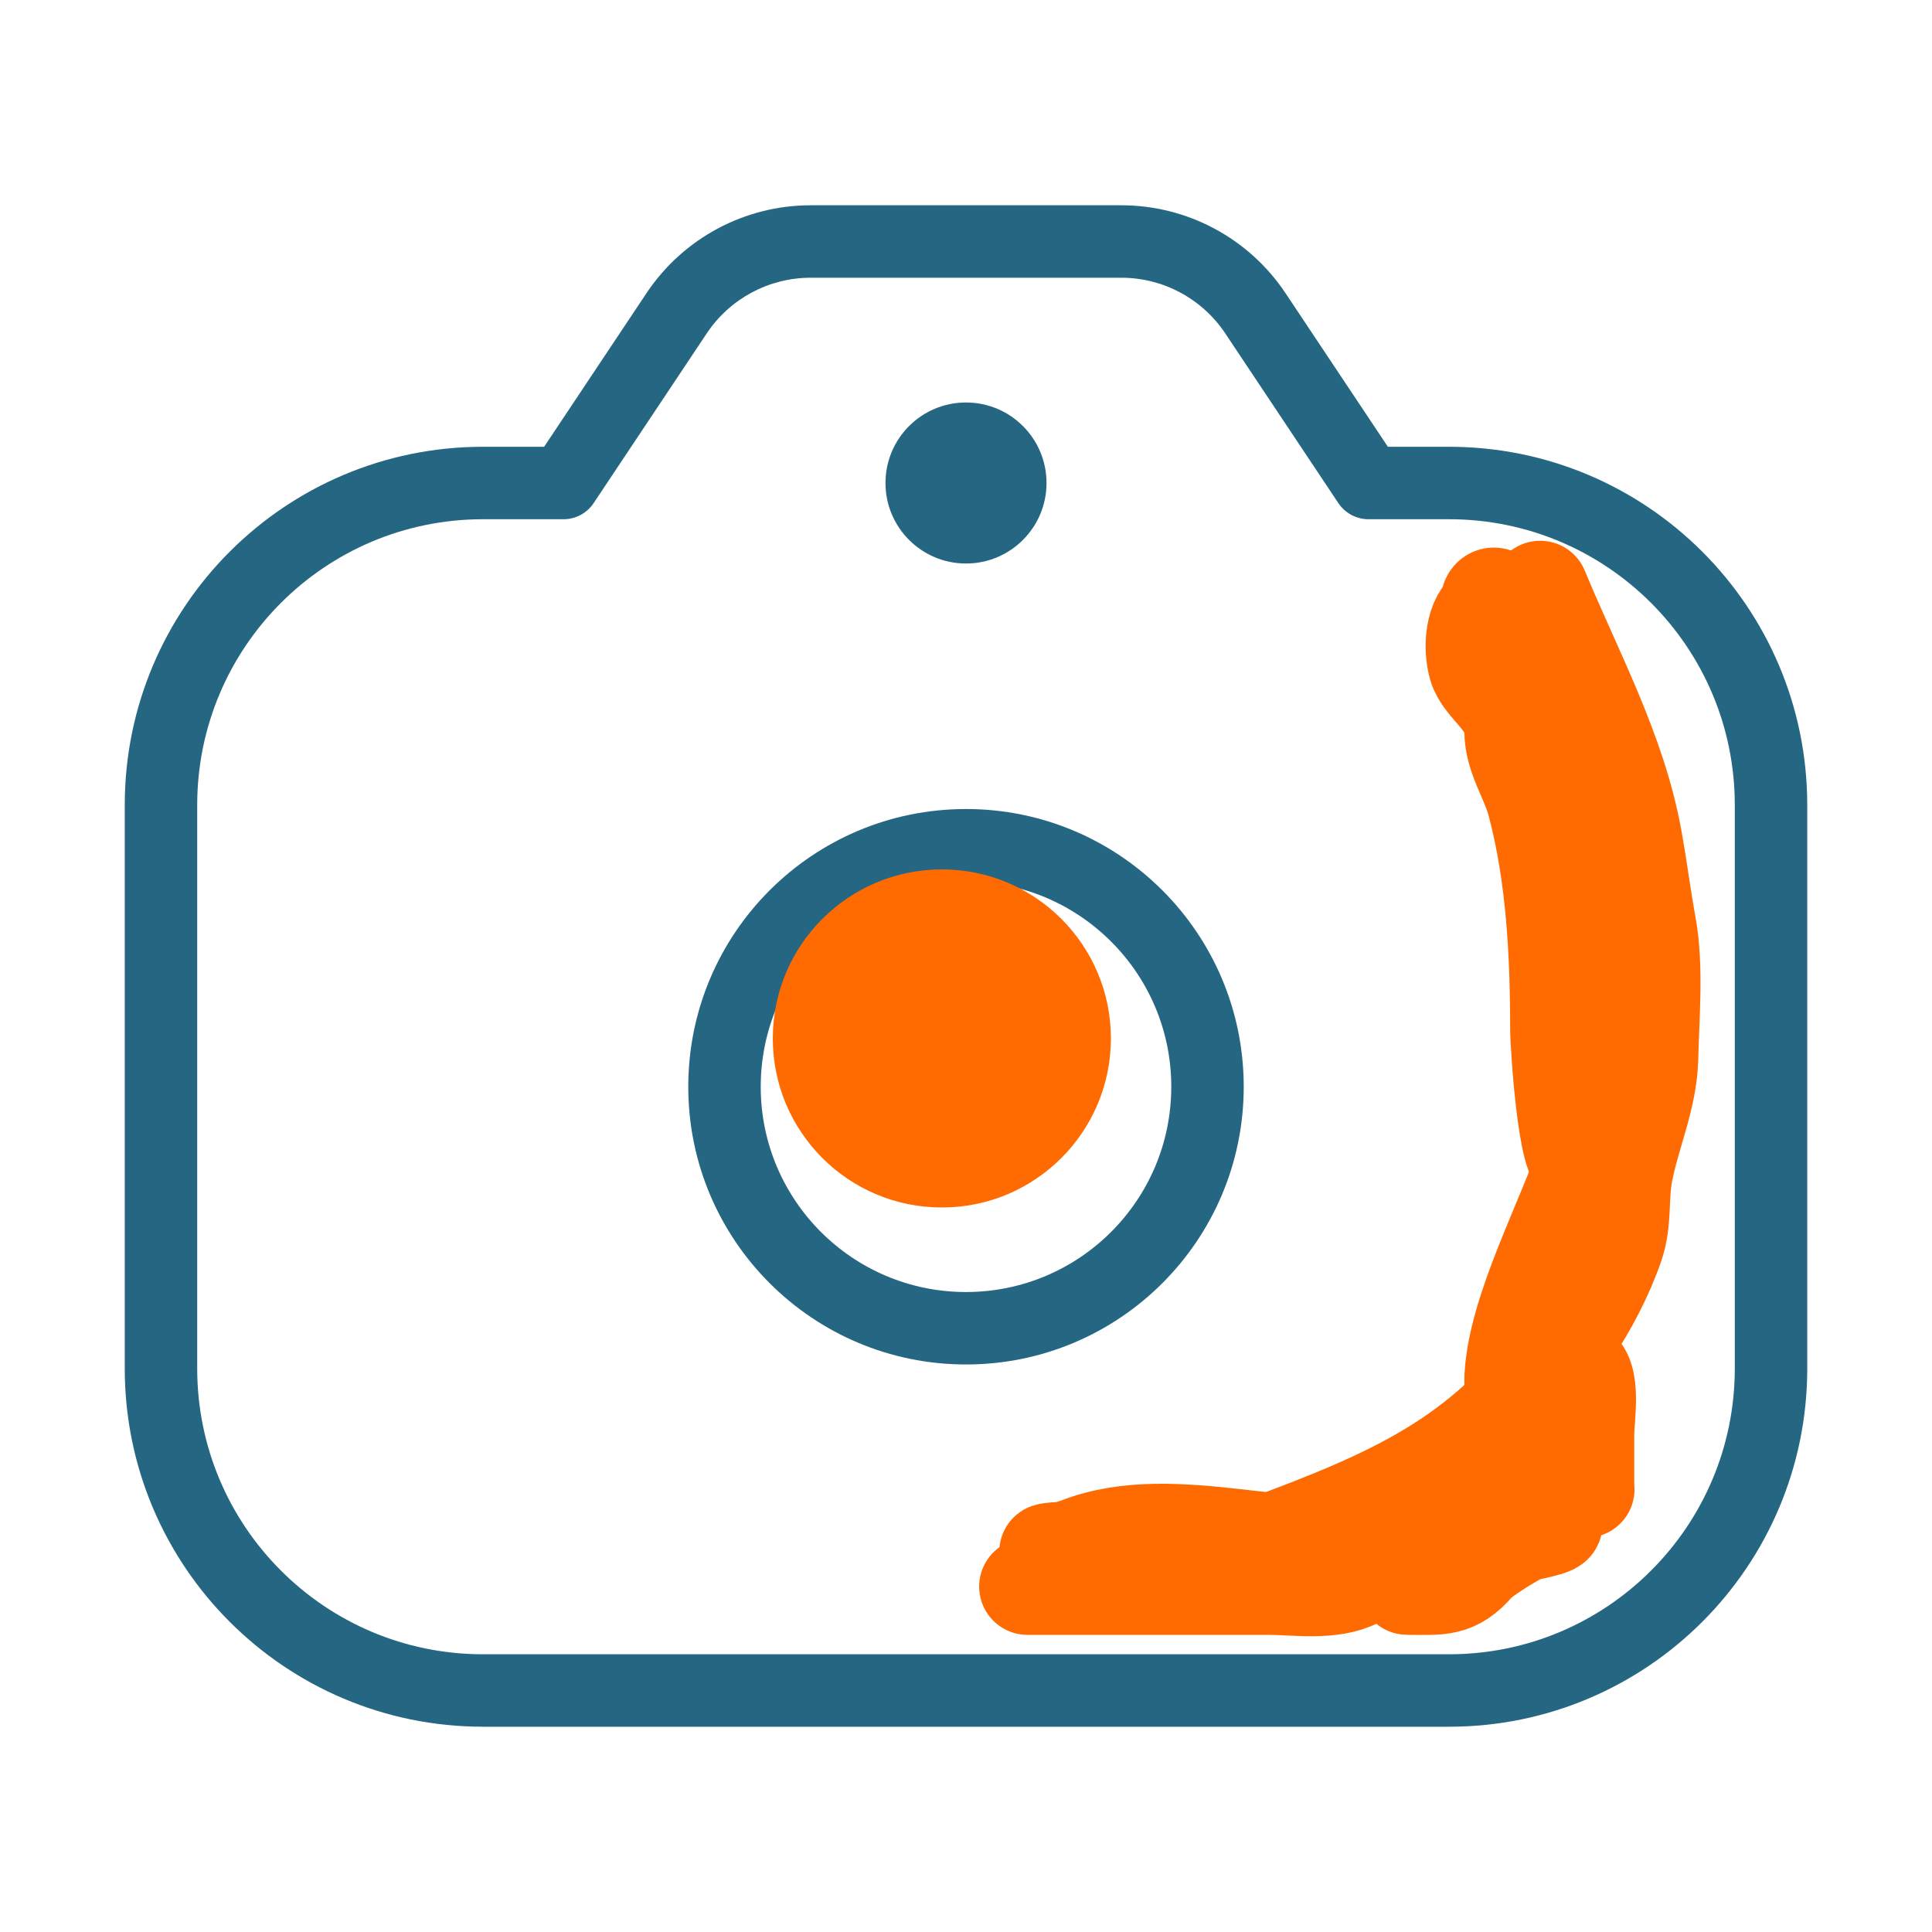 <svg width="40" height="40" viewBox="0 0 40 40" fill="none" xmlns="http://www.w3.org/2000/svg">
<path d="M11.667 10V10.75C11.917 10.75 12.152 10.625 12.291 10.416L11.667 10ZM14.01 6.484L13.386 6.068V6.068L14.01 6.484ZM25.989 6.484L26.614 6.068L25.989 6.484ZM28.333 10L27.709 10.416C27.848 10.625 28.083 10.75 28.333 10.75V10ZM24.25 22.5C24.25 24.847 22.347 26.75 20 26.75V28.25C23.176 28.25 25.75 25.676 25.75 22.5H24.25ZM20 26.75C17.653 26.75 15.75 24.847 15.75 22.5H14.25C14.25 25.676 16.824 28.25 20 28.25V26.75ZM15.75 22.5C15.75 20.153 17.653 18.25 20 18.25V16.75C16.824 16.75 14.25 19.324 14.25 22.5H15.75ZM20 18.25C22.347 18.25 24.25 20.153 24.25 22.5H25.75C25.75 19.324 23.176 16.75 20 16.75V18.25ZM12.291 10.416L14.634 6.9L13.386 6.068L11.043 9.584L12.291 10.416ZM16.784 5.75H23.216V4.25H16.784V5.75ZM25.366 6.9L27.709 10.416L28.957 9.584L26.614 6.068L25.366 6.9ZM23.216 5.75C24.08 5.75 24.886 6.182 25.366 6.9L26.614 6.068C25.856 4.932 24.581 4.25 23.216 4.25V5.75ZM14.634 6.9C15.114 6.182 15.92 5.75 16.784 5.75V4.25C15.419 4.25 14.144 4.932 13.386 6.068L14.634 6.9ZM35.917 16.667V28.333H37.417V16.667H35.917ZM30 34.25H10V35.75H30V34.25ZM4.083 28.333V16.667H2.583V28.333H4.083ZM10 34.25C6.732 34.25 4.083 31.601 4.083 28.333H2.583C2.583 32.429 5.904 35.75 10 35.75V34.25ZM35.917 28.333C35.917 31.601 33.268 34.25 30 34.25V35.75C34.096 35.75 37.417 32.429 37.417 28.333H35.917ZM30 10.75C33.268 10.75 35.917 13.399 35.917 16.667H37.417C37.417 12.571 34.096 9.25 30 9.25V10.75ZM10 9.25C5.904 9.25 2.583 12.571 2.583 16.667H4.083C4.083 13.399 6.732 10.75 10 10.75V9.25ZM10 10.75H11.667V9.25H10V10.75ZM30 9.25H28.333V10.75H30V9.25Z" fill="#256782"/>
<ellipse cx="20" cy="10" rx="1.667" ry="1.667" fill="#256782"/>
<circle cx="19.5" cy="21.5" r="3.5" fill="#FF6B00"/>
<path d="M26.307 31.908C25.026 32.276 23.592 32.09 22.267 32.09C22.169 32.09 22.085 32.092 22.015 32.094C21.51 32.111 21.655 32.174 22.015 32.094C22.111 32.073 22.222 32.041 22.34 31.996C23.543 31.533 24.936 31.758 26.307 31.908C27.211 32.007 28.105 32.074 28.93 31.89C29.578 31.746 30.172 31.941 29.13 32.08C28.066 32.222 26.985 32.28 25.909 32.28C24.394 32.28 23.093 32.848 21.582 32.848H26.245C26.845 32.848 27.556 32.972 28.098 32.701C28.309 32.595 28.53 32.513 28.751 32.438C28.751 32.434 28.751 32.431 28.751 32.427C28.751 32.141 29.223 32.069 29.692 32.062C29.701 32.057 29.71 32.053 29.719 32.048C29.818 32.001 29.896 31.973 29.97 31.954C30.175 31.829 30.4 31.658 30.561 31.522C30.76 31.355 31.049 31.413 31.27 31.375C31.562 31.145 31.842 30.895 32.006 30.748C32.279 30.273 32.4 29.924 32.44 29.437C32.423 29.022 32.456 28.719 32.456 28.985C32.456 29.151 32.451 29.299 32.44 29.437C32.457 29.862 32.527 30.405 32.74 30.575C32.803 30.625 32.828 30.73 32.837 30.791C32.84 30.863 32.844 30.843 32.837 30.791C32.828 30.73 32.803 30.625 32.74 30.575C32.527 30.405 32.457 29.862 32.44 29.437C32.4 29.924 32.279 30.273 32.006 30.748C32.016 30.739 32.026 30.73 32.035 30.722C32.216 30.559 32.13 30.649 31.975 30.802C31.944 30.854 31.911 30.908 31.877 30.964C31.29 31.918 31.419 31.925 30.518 32.09C30.535 32.09 30.549 32.09 30.561 32.09C31.011 32.09 31.138 31.939 31.509 31.754C31.511 31.752 31.524 31.749 31.544 31.745C31.82 31.6 32.067 31.499 32.151 31.532C32.314 31.598 31.703 31.712 31.544 31.745C31.139 31.959 30.672 32.268 30.572 32.385C30.127 32.904 29.82 32.848 29.161 32.848C28.954 32.848 29.573 32.721 29.719 32.575C29.899 32.395 30.206 32.146 30.456 32.101C30.477 32.097 30.498 32.093 30.518 32.09C30.375 32.085 30.083 32.061 29.777 32.061C29.683 32.107 29.585 32.148 29.484 32.187C29.162 32.397 28.762 32.693 28.751 32.438C28.53 32.513 28.309 32.595 28.098 32.701C27.556 32.972 26.845 32.848 26.245 32.848H21.582C23.093 32.848 24.394 32.28 25.909 32.28C26.985 32.28 28.066 32.222 29.13 32.08C30.172 31.941 29.578 31.746 28.93 31.89C28.105 32.074 27.211 32.007 26.307 31.908Z" fill="#FF6B00"/>
<path d="M31.887 12.196C32.589 13.892 33.495 15.546 33.824 17.354C33.934 17.958 34.009 18.56 34.119 19.164C34.275 20.024 34.18 21.031 34.161 21.901C34.143 22.729 33.789 23.477 33.635 24.28C33.535 24.802 33.622 25.285 33.445 25.796C33.227 26.425 32.892 27.058 32.54 27.585C30.969 29.942 29.226 30.821 26.645 31.796C25.282 32.311 23.71 32.09 22.267 32.09C21.288 32.09 21.717 32.235 22.34 31.996C24.335 31.229 26.854 32.352 28.93 31.89C29.578 31.746 30.172 31.941 29.13 32.08C28.066 32.222 26.985 32.28 25.909 32.28C24.394 32.28 23.093 32.848 21.582 32.848C20.028 32.848 24.691 32.848 26.245 32.848C26.845 32.848 27.556 32.972 28.098 32.701C28.661 32.419 29.292 32.304 29.803 32.048C30.043 31.928 30.355 31.696 30.561 31.522C30.828 31.297 31.257 31.479 31.466 31.29C31.584 31.185 32.423 30.372 32.035 30.722C31.705 31.019 30.771 31.859 30.372 31.901C30.081 31.931 29.972 31.928 29.719 32.048C29.406 32.197 28.751 32.774 28.751 32.427C28.751 31.915 30.265 32.09 30.561 32.09C31.011 32.09 31.138 31.939 31.509 31.754C31.532 31.742 32.335 31.606 32.151 31.532C31.943 31.45 30.74 32.189 30.572 32.385C30.127 32.904 29.82 32.848 29.161 32.848C28.954 32.848 29.573 32.721 29.719 32.575C29.899 32.395 30.206 32.146 30.456 32.101C31.425 31.925 31.277 31.939 31.877 30.964C32.332 30.225 32.456 29.823 32.456 28.985C32.456 28.447 32.32 30.238 32.74 30.575C32.876 30.684 32.835 31.049 32.835 30.669C32.835 30.354 32.835 30.038 32.835 29.722C32.835 29.331 32.995 28.476 32.645 28.301" stroke="#FF6B00" stroke-width="2" stroke-linecap="round"/>
<path d="M33.023 16.175C32.733 15.803 32.528 15.306 32.076 15.607" stroke="#FF6B00" stroke-width="2" stroke-linecap="round"/>
<path d="M30.835 12.587C30.738 12.169 31.244 12.353 30.855 12.575C30.848 12.579 30.842 12.583 30.835 12.587Z" fill="#FF6B00"/>
<path d="M31.129 13.143C30.352 12.062 31.361 12.286 30.855 12.575C30.489 12.784 30.464 13.421 30.571 13.796C30.696 14.233 31.318 14.535 31.318 15.133C31.318 15.676 31.651 16.114 31.792 16.649C32.182 18.131 32.266 19.733 32.266 21.312C32.266 21.626 32.456 24.698 32.834 23.943" stroke="#FF6B00" stroke-width="2" stroke-linecap="round"/>
<path d="M32.836 23.943C32.418 25.239 31.397 27.095 31.32 28.491C31.316 28.553 31.32 28.936 31.32 28.68" stroke="#FF6B00" stroke-width="2" stroke-linecap="round"/>
</svg>

